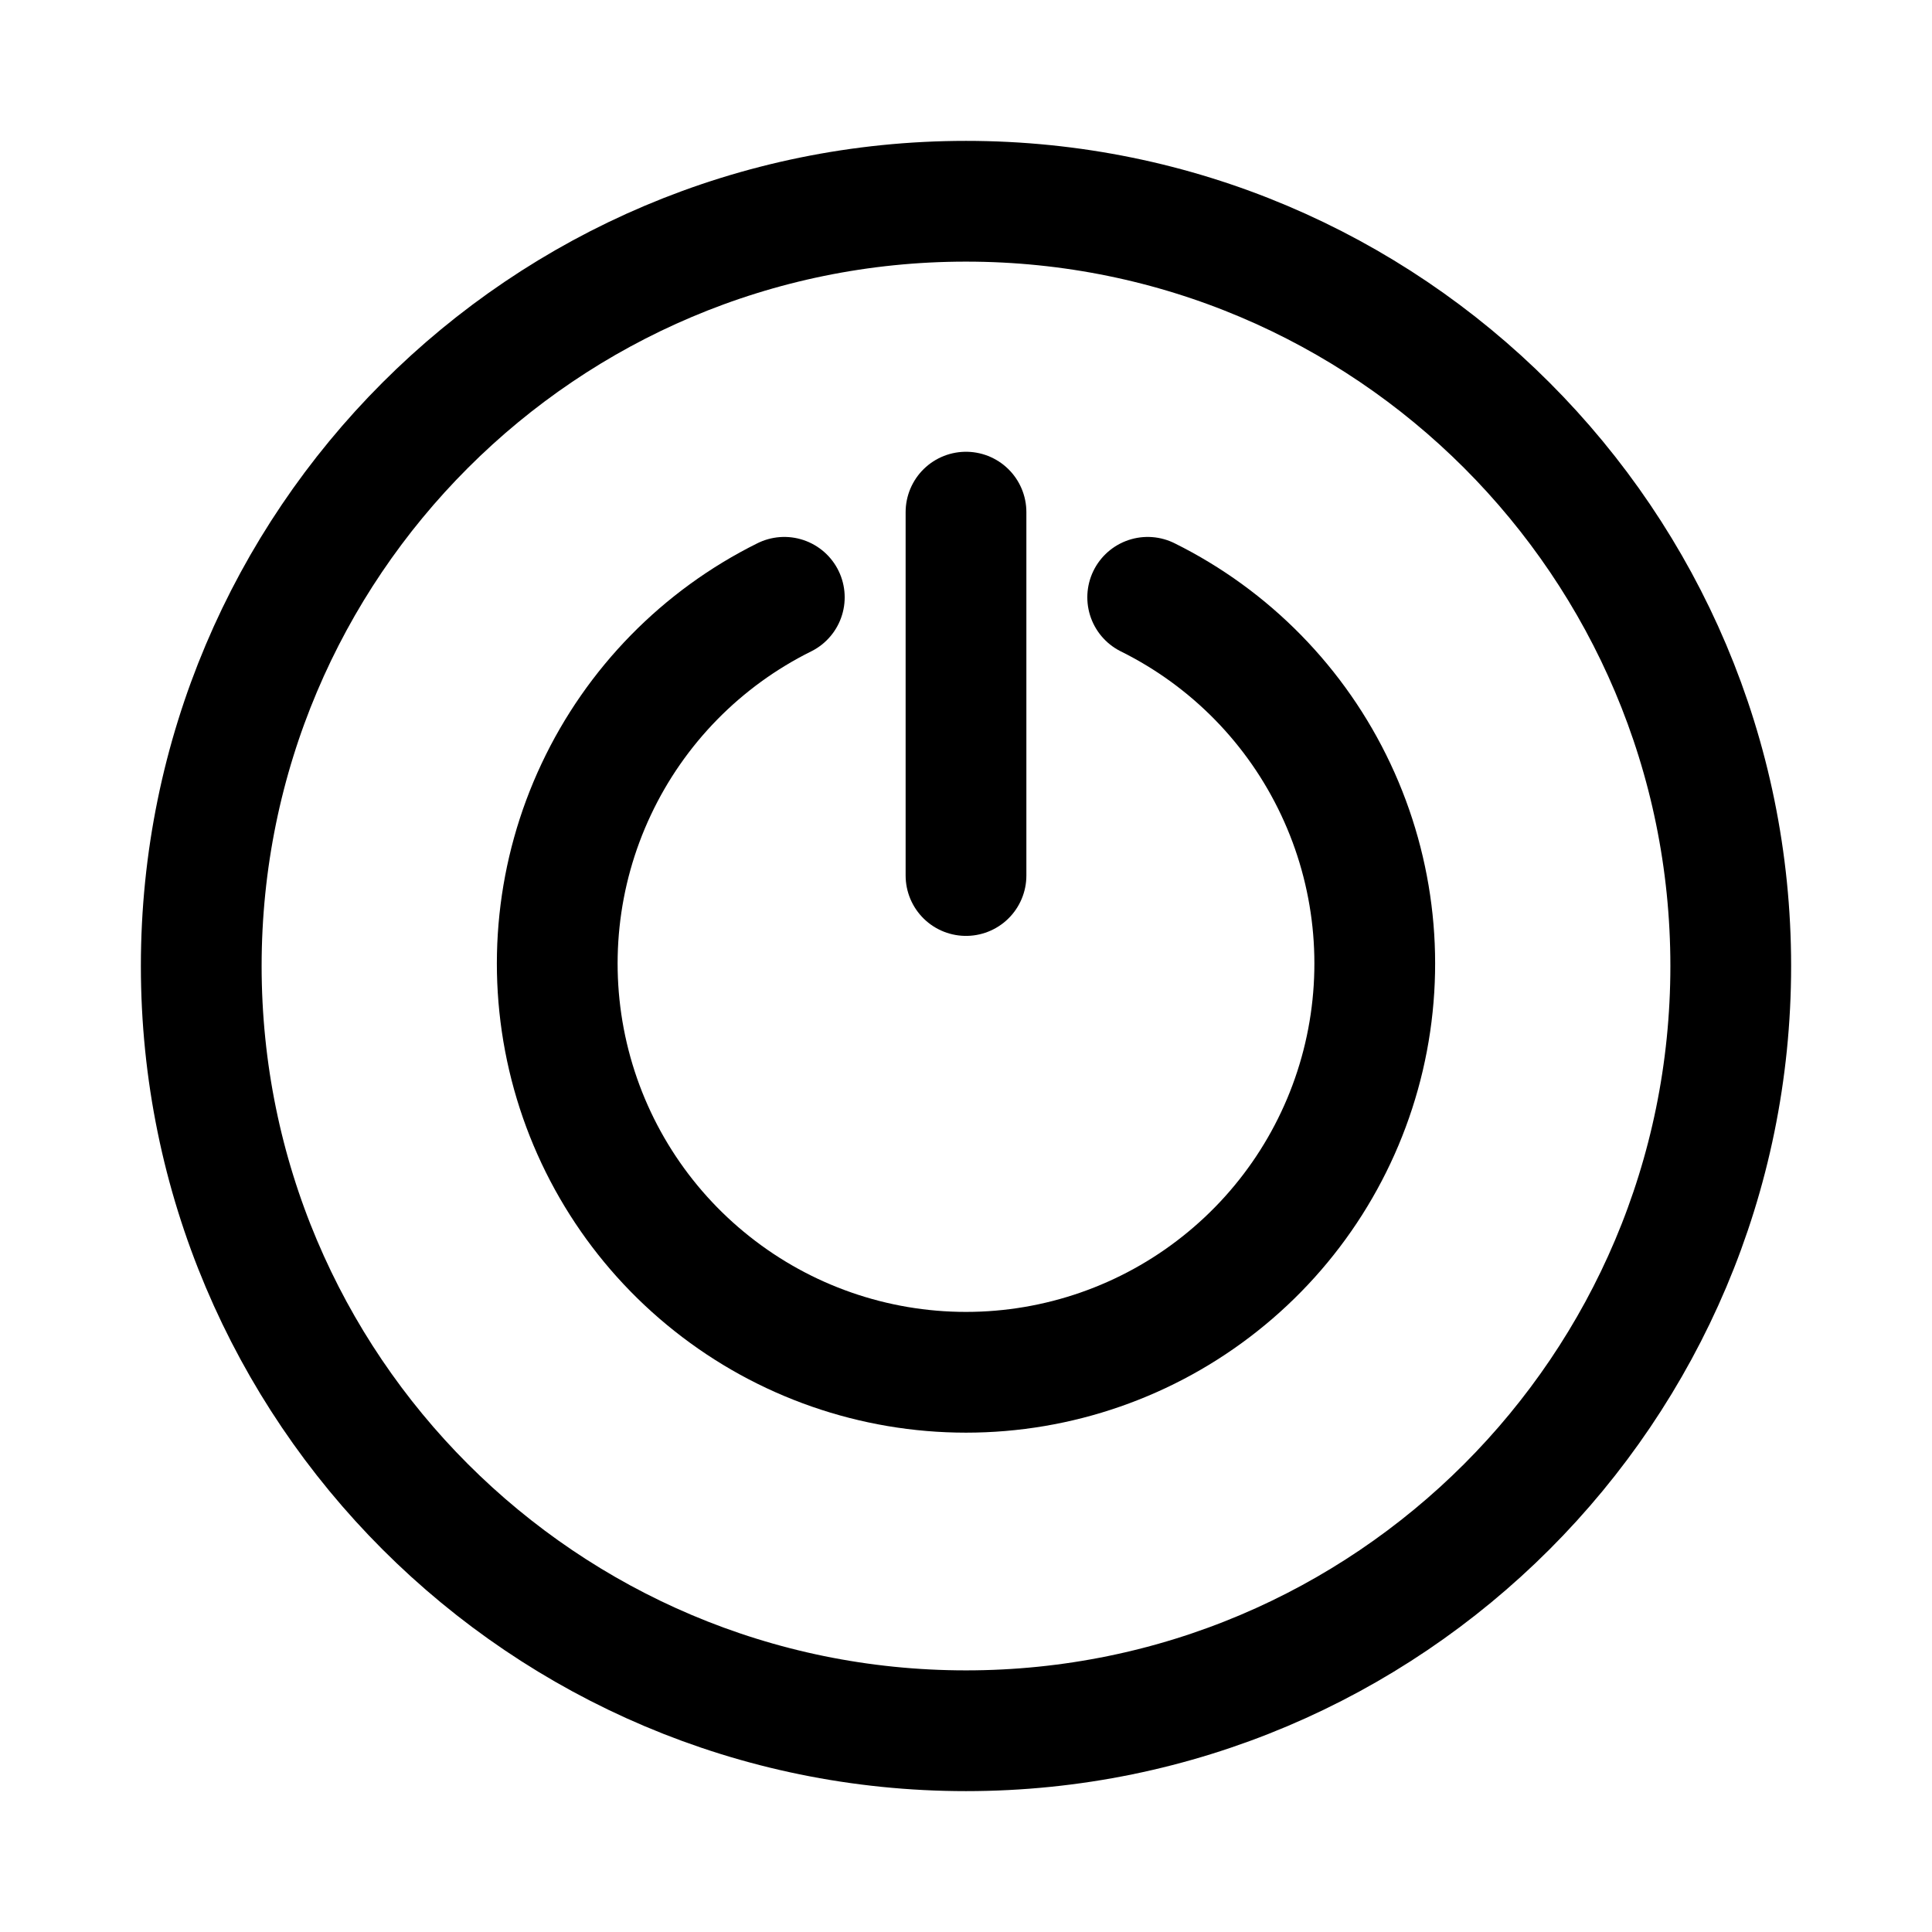 <svg viewBox="0 0 24 24" fill="none" xmlns="http://www.w3.org/2000/svg">
<path d="M9.743 7.42C8.717 7.929 7.893 8.77 7.406 9.806C6.918 10.842 6.795 12.013 7.056 13.128C7.317 14.243 7.948 15.237 8.846 15.948C9.743 16.66 10.855 17.047 12 17.047C13.145 17.047 14.257 16.66 15.154 15.948C16.052 15.237 16.683 14.243 16.944 13.128C17.205 12.013 17.082 10.842 16.594 9.806C16.107 8.77 15.283 7.929 14.257 7.42" stroke="currentColor" stroke-width="1.5" stroke-linecap="round" stroke-linejoin="round"/>
<path d="M12 6.362V10.876" stroke="currentColor" stroke-width="1.5" stroke-linecap="round" stroke-linejoin="round"/>
<path d="M12 21.5C17.247 21.5 21.5 17.247 21.5 12C21.5 6.753 17.247 2.5 12 2.5C6.753 2.5 2.5 6.753 2.5 12C2.5 17.247 6.753 21.5 12 21.5Z" stroke="currentColor" stroke-width="1.5" stroke-linecap="round" stroke-linejoin="round"/>
</svg>
